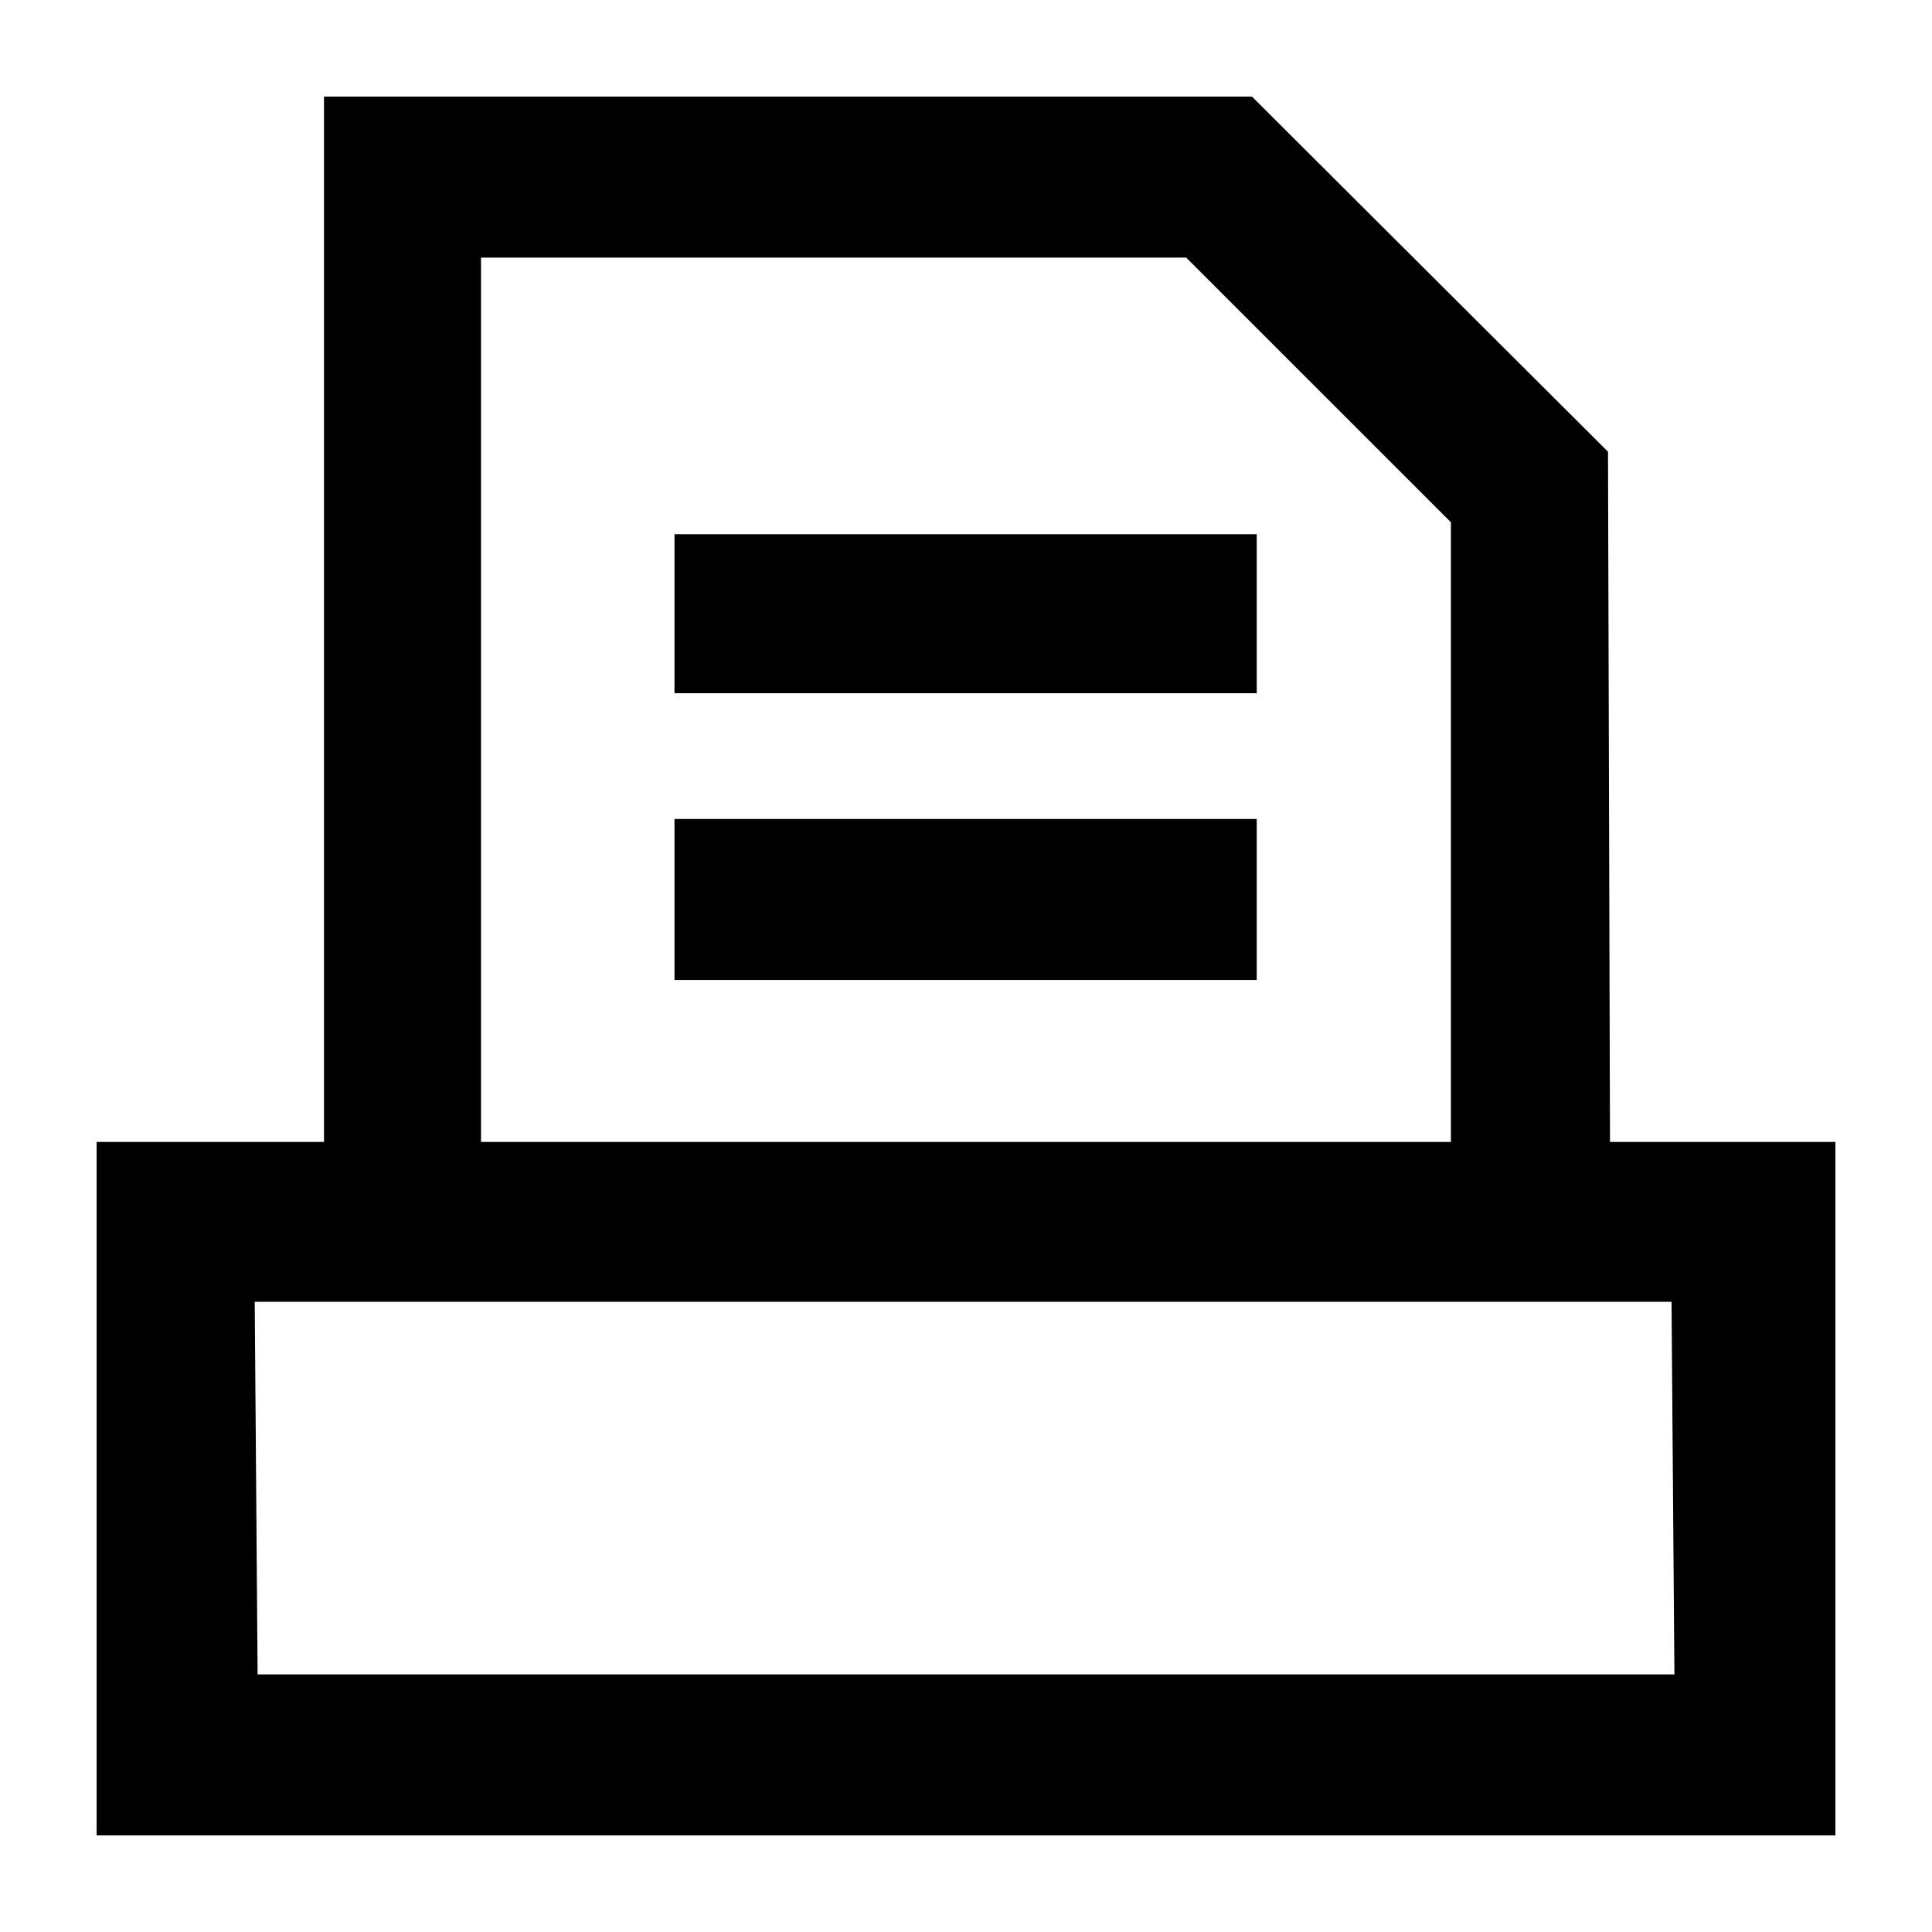 <svg xmlns="http://www.w3.org/2000/svg" viewBox="0 0 60 60"><path d="M8 52l-.089-11.571h44L52 52zm6.938-44h21.9l8.221 8.22v19.244H14.938zm35 6.029L38.881 3H10.062v32.464H3V57h54V35.464h-7z"/><path d="M20.947 16.591v4.938h18.082v-4.938H20.947zM20.947 30.434h18.082v-5H20.947v5z"/></svg>